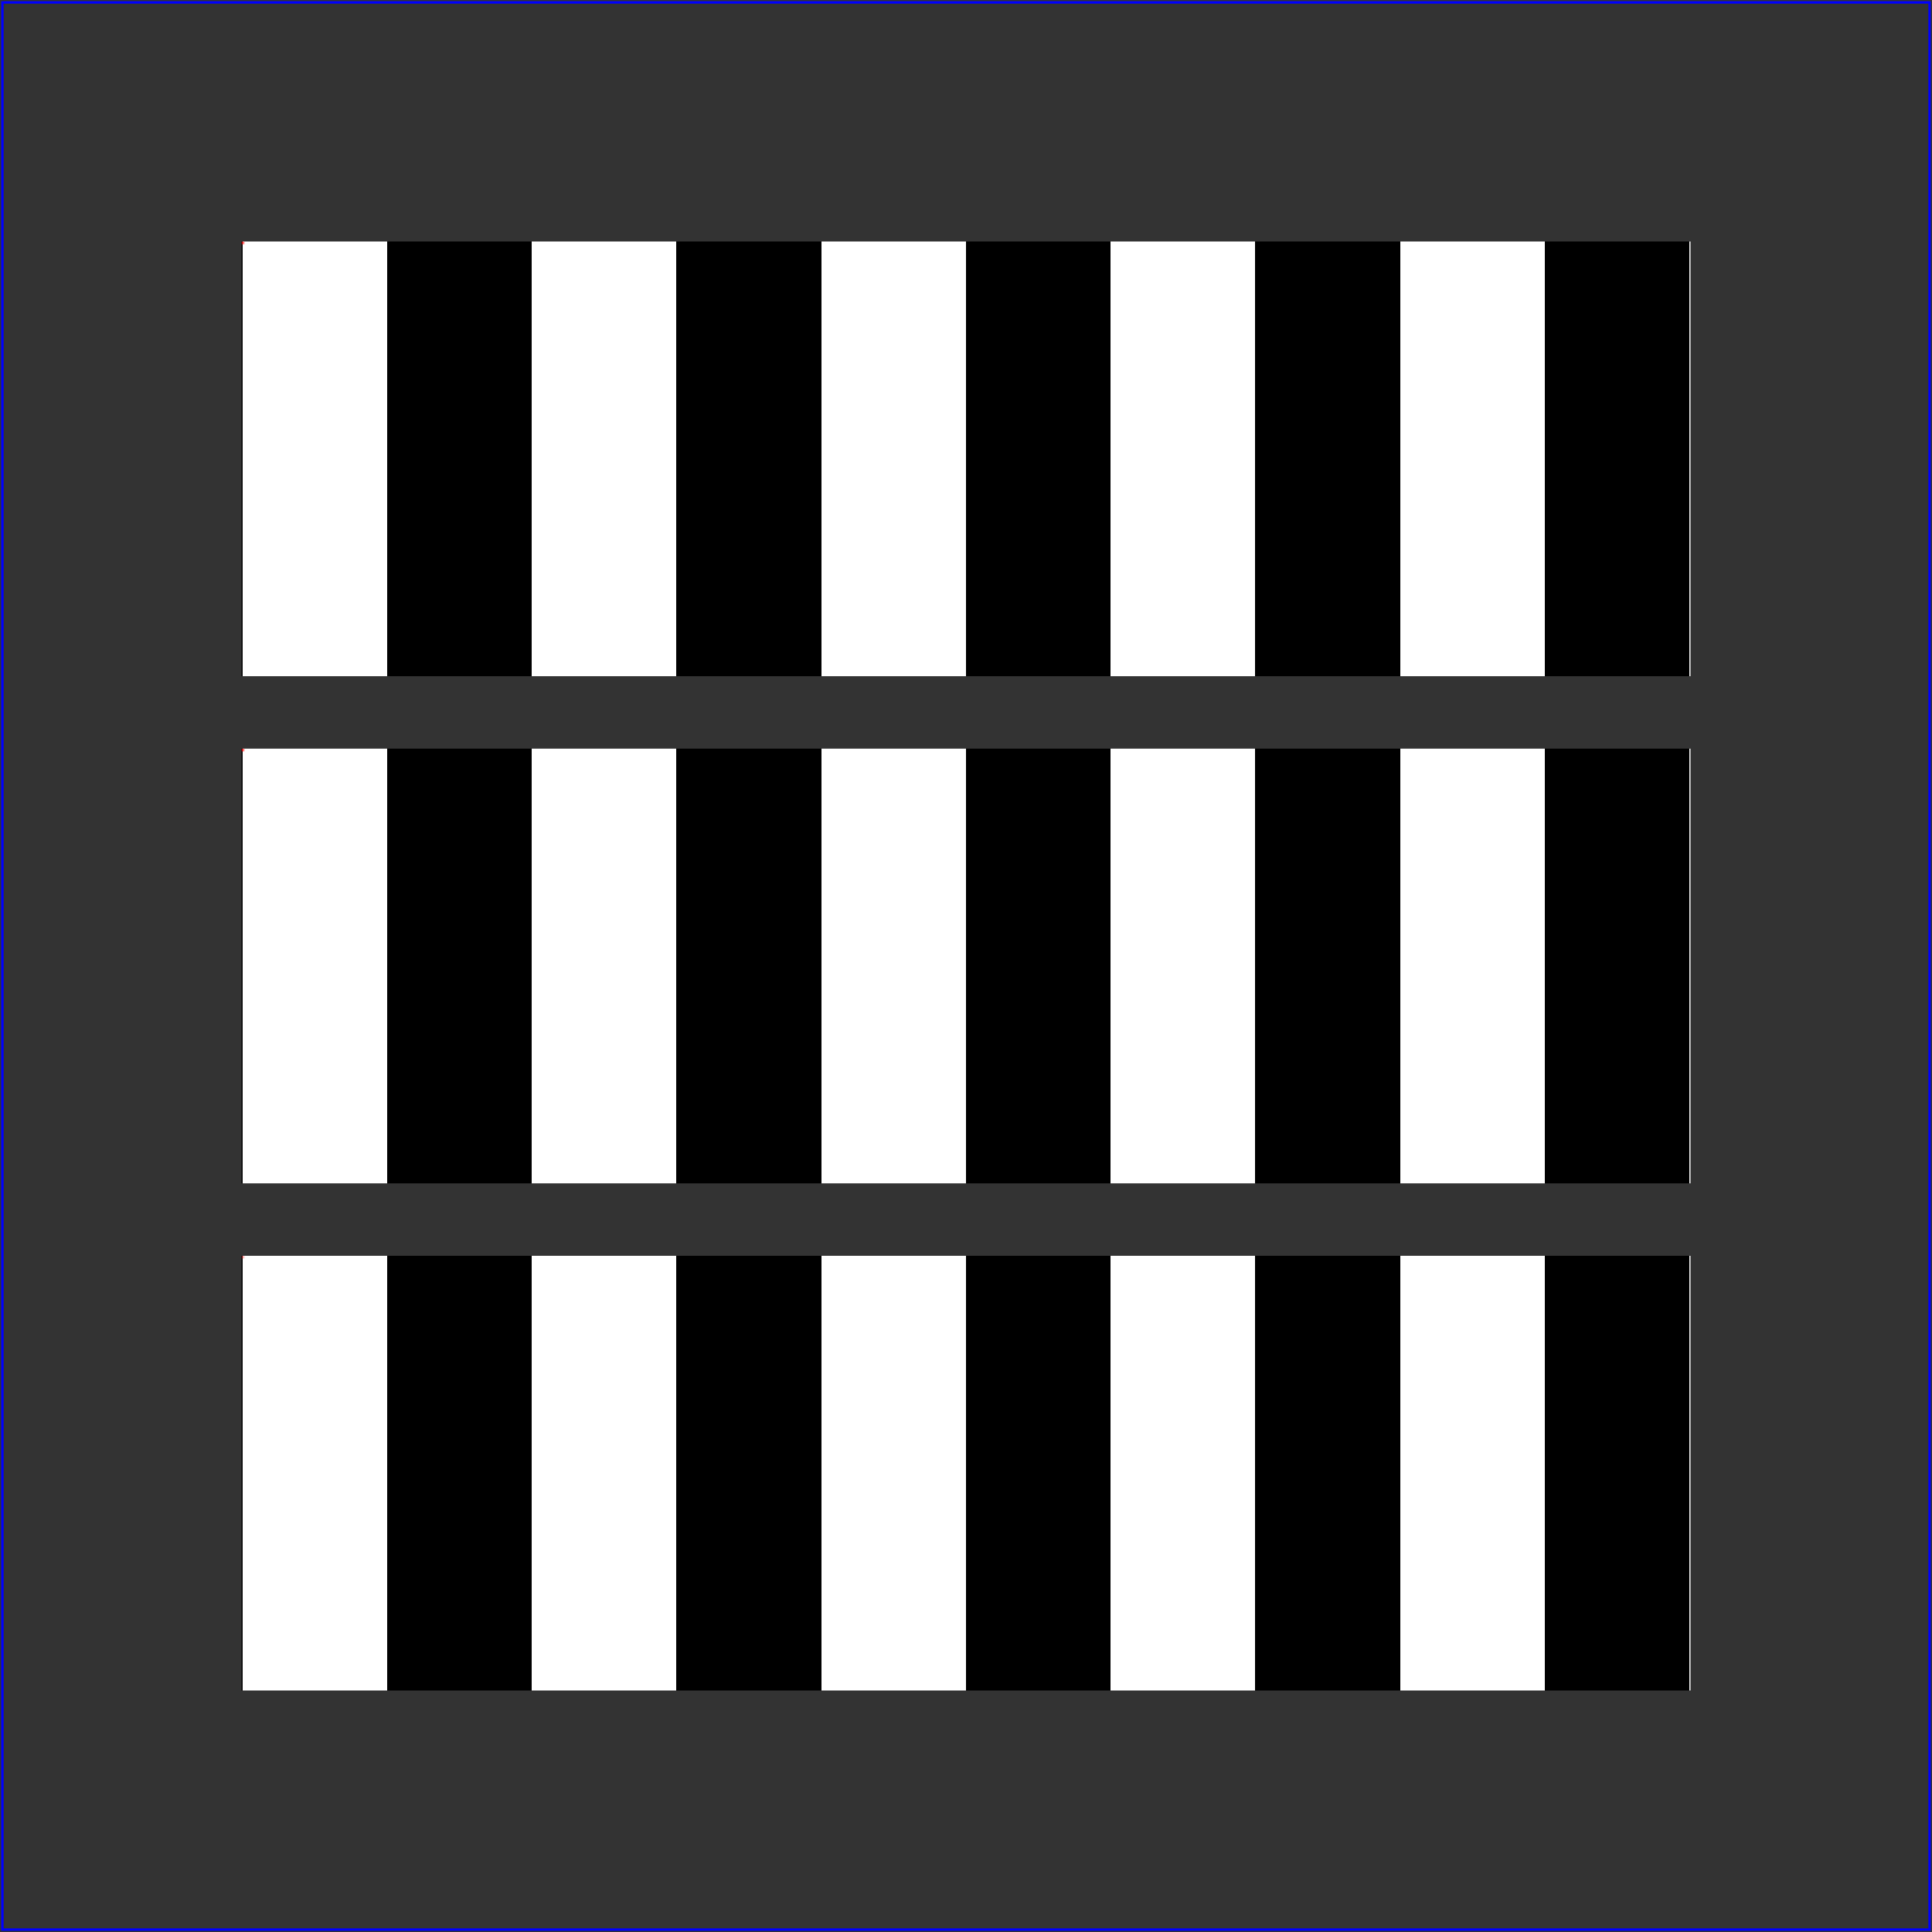 <?xml version="1.0" standalone="no"?>
<!DOCTYPE svg PUBLIC "-//W3C//DTD SVG 1.1//EN" 
  "http://www.w3.org/Graphics/SVG/1.1/DTD/svg11.dtd">
<svg width="8cm" height="8cm" viewBox="0 0 800 800" version="1.1"
     xmlns="http://www.w3.org/2000/svg" xmlns:xlink="http://www.w3.org/1999/xlink">

  <rect x="0" y="0" width="800" height="800" fill="#333333" stroke="none"/>

  <defs>
    <linearGradient id="whiteblack" gradientUnits="objectBoundingBox" x2="0.2" y2="0" spreadMethod="repeat">
      <stop offset="0%" stop-color="white" />
      <stop offset="50%" stop-color="white" />
      <stop offset="50%" stop-color="black" />
      <stop offset="100%" stop-color="black" />
    </linearGradient>
    <linearGradient id="fader">
      <stop offset="0%" stop-color="white" />
      <stop offset="100%" stop-color="black" />
    </linearGradient>
    <mask id="fadermask" maskUnits="objectBoundingBox" maskContentUnits="objectBoundingBox">
      <rect x="0" y="0" width="1" height="1" fill="url(#fader)" />
    </mask>
    <mask id="fadermask2" maskUnits="objectBoundingBox" maskContentUnits="objectBoundingBox" opacity="0.5">
      <rect x="0" y="0" width="1" height="1" fill="url(#fader)" />
    </mask>
    <mask id="fadermask3" maskUnits="objectBoundingBox" maskContentUnits="objectBoundingBox">
      <rect x="0" y="0" width="1" height="1" fill="url(#fader)" opacity="0.5" />
    </mask>
  </defs>

  <!-- Outline the drawing area in blue -->
  <rect fill="none" stroke="blue" 
        x="1" y="1" width="798" height="798"/>

  <rect x="100" y="100" width="600" height="180" fill="url(#whiteblack)"/>
  <rect x="100" y="100" width="600" height="180" fill="red" mask="url(#fadermask)"/>
  <rect x="100" y="310" width="600" height="180" fill="url(#whiteblack)"/>
  <rect x="100" y="310" width="600" height="180" fill="red" mask="url(#fadermask2)"/>
  <rect x="100" y="520" width="600" height="180" fill="url(#whiteblack)"/>
  <rect x="100" y="520" width="600" height="180" fill="red" mask="url(#fadermask3)"/>

</svg>